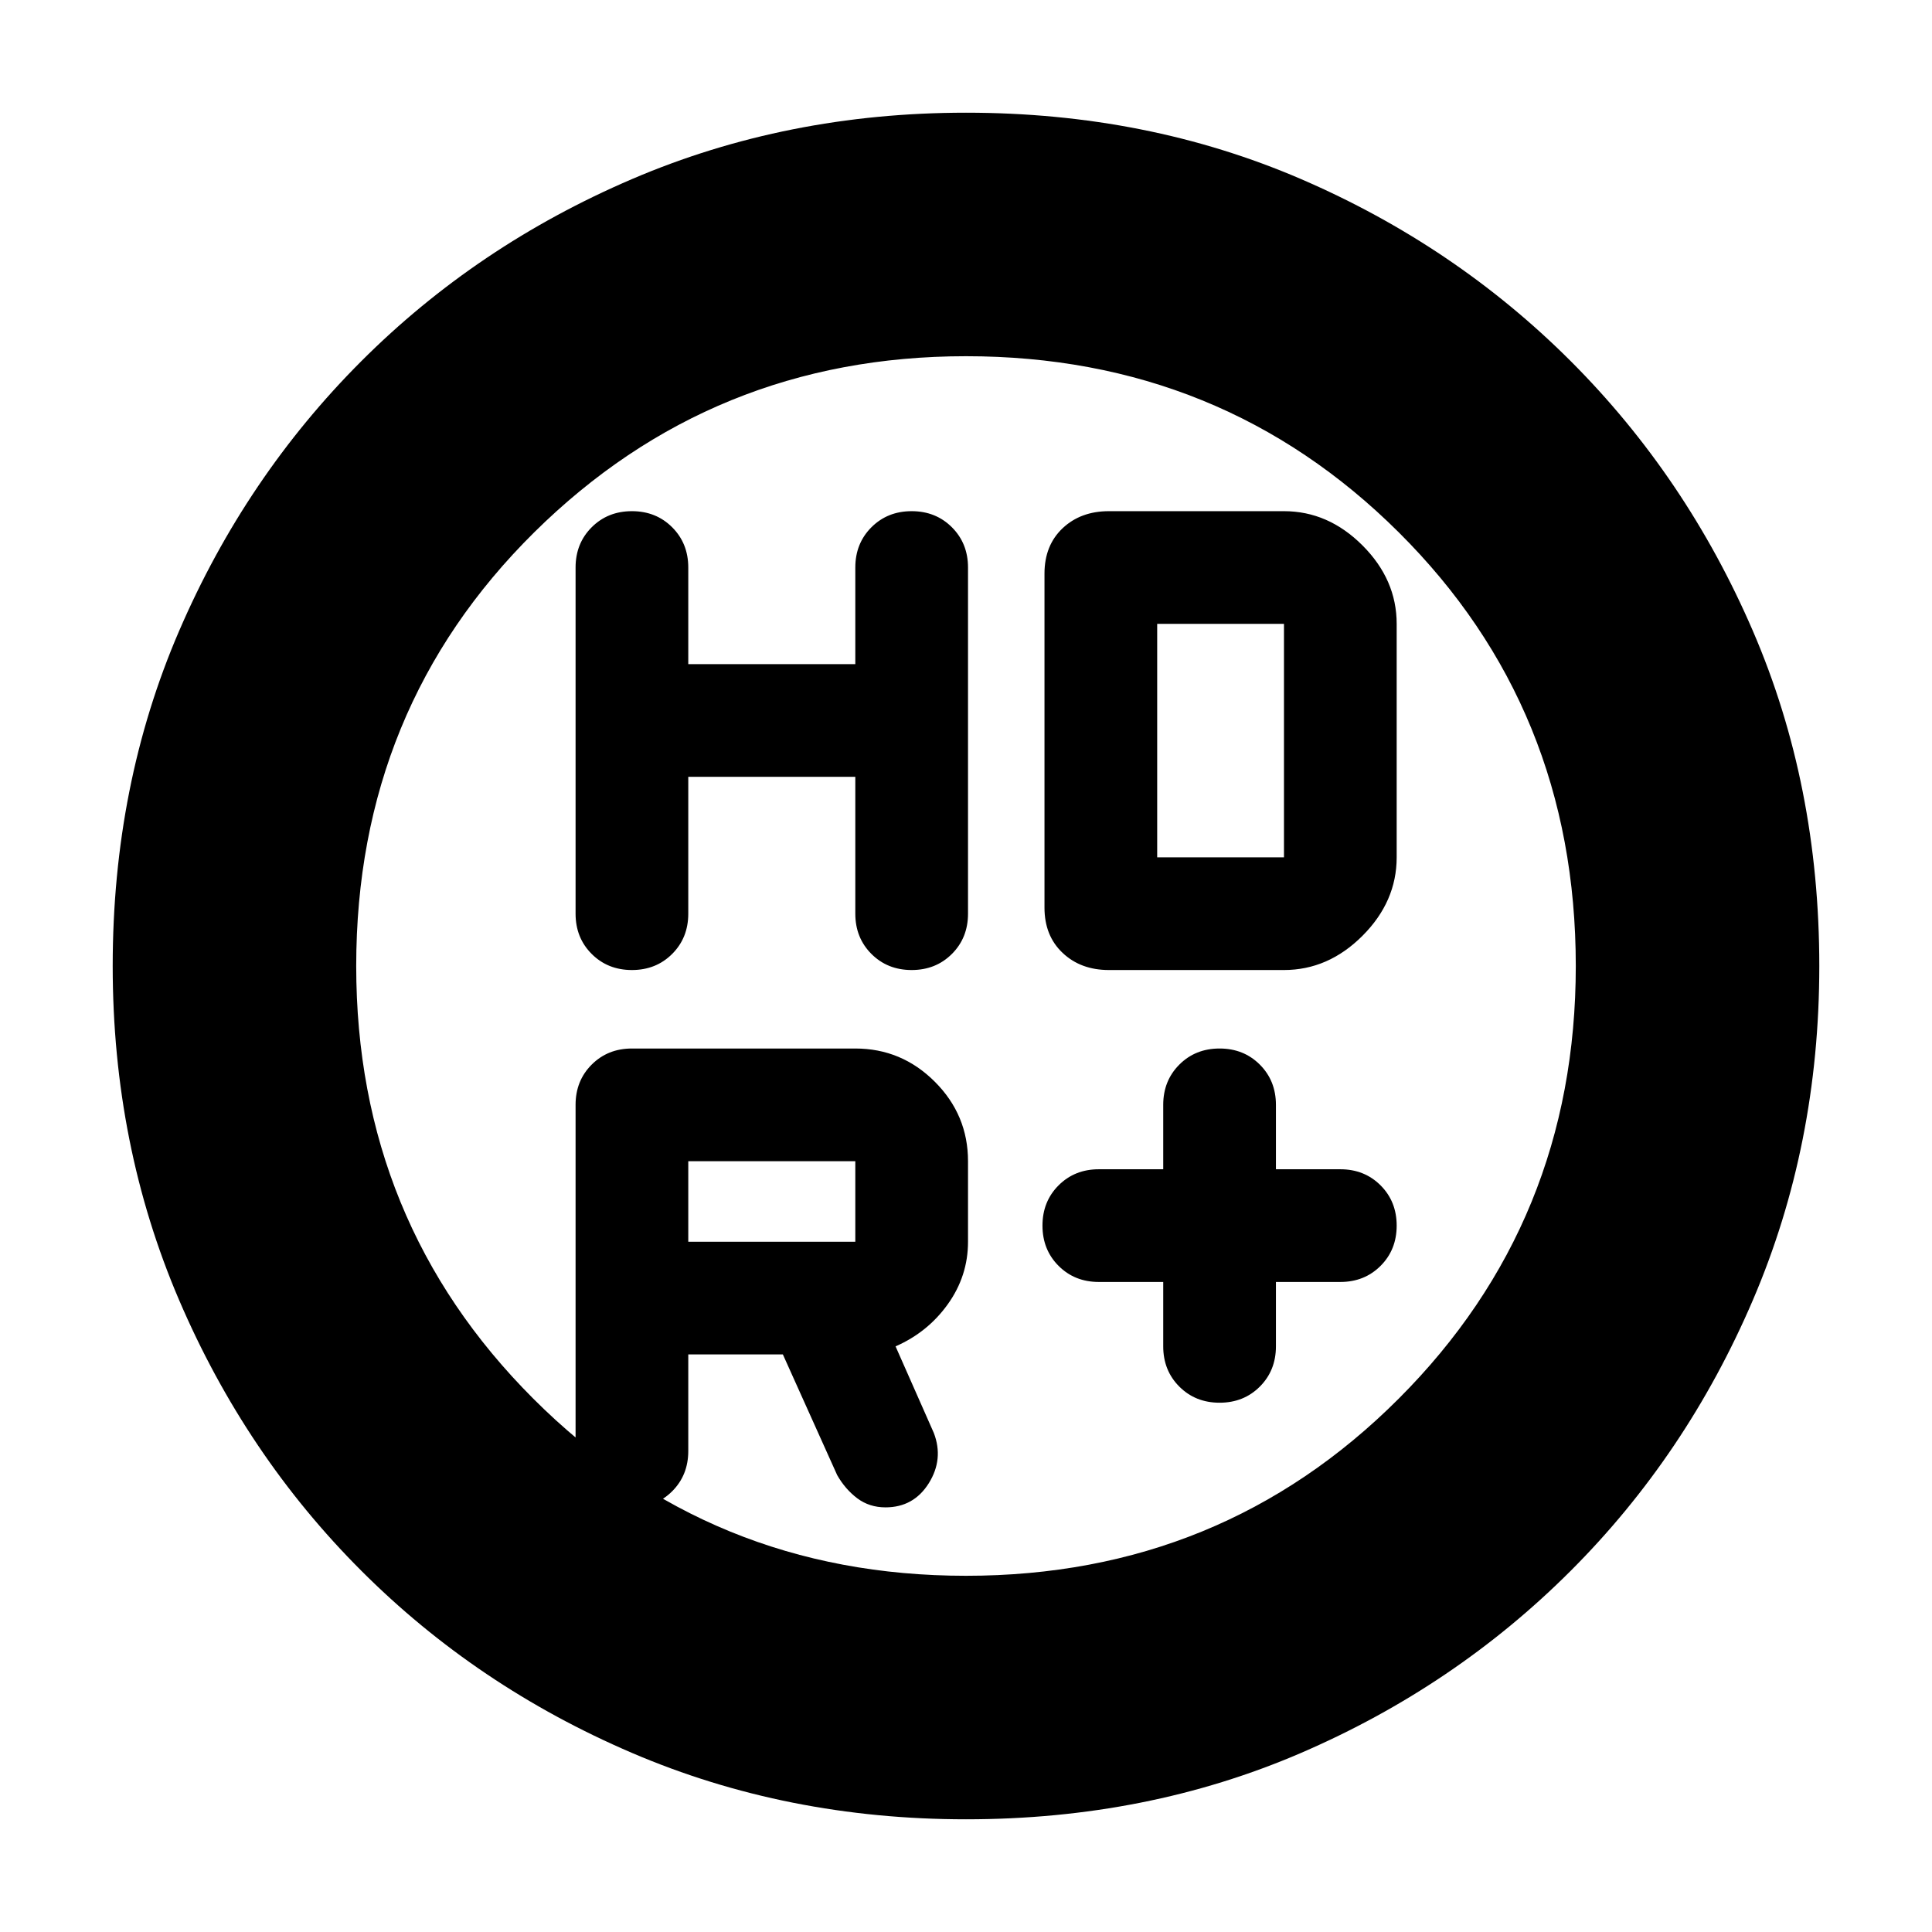 <svg xmlns="http://www.w3.org/2000/svg" height="24" width="24"><path d="M15.15 17.425Q14.85 17.425 14.65 17.225Q14.45 17.025 14.45 16.725V15.925H13.65Q13.35 15.925 13.15 15.725Q12.95 15.525 12.95 15.225Q12.95 14.925 13.15 14.725Q13.35 14.525 13.65 14.525H14.45V13.725Q14.45 13.425 14.65 13.225Q14.85 13.025 15.15 13.025Q15.45 13.025 15.65 13.225Q15.85 13.425 15.85 13.725V14.525H16.65Q16.95 14.525 17.15 14.725Q17.35 14.925 17.35 15.225Q17.35 15.525 17.15 15.725Q16.95 15.925 16.65 15.925H15.85V16.725Q15.85 17.025 15.65 17.225Q15.45 17.425 15.15 17.425ZM7.85 12.05Q7.55 12.05 7.35 11.85Q7.15 11.65 7.15 11.35V7.05Q7.15 6.75 7.35 6.55Q7.55 6.35 7.85 6.35Q8.15 6.35 8.35 6.55Q8.55 6.75 8.55 7.05V8.25H10.625V7.05Q10.625 6.75 10.825 6.55Q11.025 6.35 11.325 6.35Q11.625 6.35 11.825 6.55Q12.025 6.75 12.025 7.05V11.35Q12.025 11.65 11.825 11.85Q11.625 12.05 11.325 12.05Q11.025 12.05 10.825 11.85Q10.625 11.65 10.625 11.35V9.65H8.55V11.35Q8.55 11.65 8.35 11.85Q8.15 12.05 7.85 12.05ZM13.775 12.05Q13.425 12.05 13.2 11.837Q12.975 11.625 12.975 11.275V7.125Q12.975 6.775 13.2 6.562Q13.425 6.35 13.775 6.35H15.95Q16.5 6.35 16.925 6.775Q17.35 7.2 17.35 7.75V10.65Q17.35 11.2 16.925 11.625Q16.5 12.05 15.95 12.05ZM14.375 10.65H15.95Q15.95 10.65 15.95 10.65Q15.95 10.65 15.95 10.65V7.75Q15.95 7.75 15.95 7.75Q15.95 7.75 15.95 7.75H14.375ZM12 22.6Q9.775 22.6 7.85 21.775Q5.925 20.95 4.488 19.512Q3.05 18.075 2.225 16.15Q1.4 14.225 1.4 12Q1.4 9.75 2.225 7.838Q3.05 5.925 4.488 4.487Q5.925 3.05 7.85 2.225Q9.775 1.4 12 1.4Q14.25 1.4 16.163 2.225Q18.075 3.05 19.513 4.487Q20.95 5.925 21.775 7.838Q22.6 9.75 22.6 12Q22.6 14.225 21.775 16.15Q20.95 18.075 19.513 19.512Q18.075 20.95 16.163 21.775Q14.25 22.6 12 22.6ZM12 19.575Q15.175 19.575 17.375 17.375Q19.575 15.175 19.575 12Q19.575 8.8 17.375 6.612Q15.175 4.425 12 4.425Q8.85 4.425 6.637 6.612Q4.425 8.8 4.425 12Q4.425 15.175 6.625 17.375Q8.825 19.575 12 19.575ZM12 12Q12 12 12 12Q12 12 12 12Q12 12 12 12Q12 12 12 12Q12 12 12 12Q12 12 12 12Q12 12 12 12Q12 12 12 12ZM10.625 15.425Q10.625 15.425 10.625 15.425Q10.625 15.425 10.625 15.425V14.425Q10.625 14.425 10.625 14.425Q10.625 14.425 10.625 14.425H8.55V15.425ZM8.55 16.825V18.025Q8.55 18.325 8.35 18.525Q8.15 18.725 7.85 18.725Q7.55 18.725 7.35 18.525Q7.15 18.325 7.15 18.025V13.725Q7.15 13.425 7.35 13.225Q7.55 13.025 7.85 13.025H10.625Q11.2 13.025 11.613 13.438Q12.025 13.85 12.025 14.425V15.425Q12.025 15.85 11.775 16.2Q11.525 16.55 11.125 16.725L11.6 17.8Q11.725 18.125 11.538 18.425Q11.35 18.725 11 18.725Q10.8 18.725 10.65 18.613Q10.5 18.5 10.4 18.325L9.725 16.825Z"/></svg>